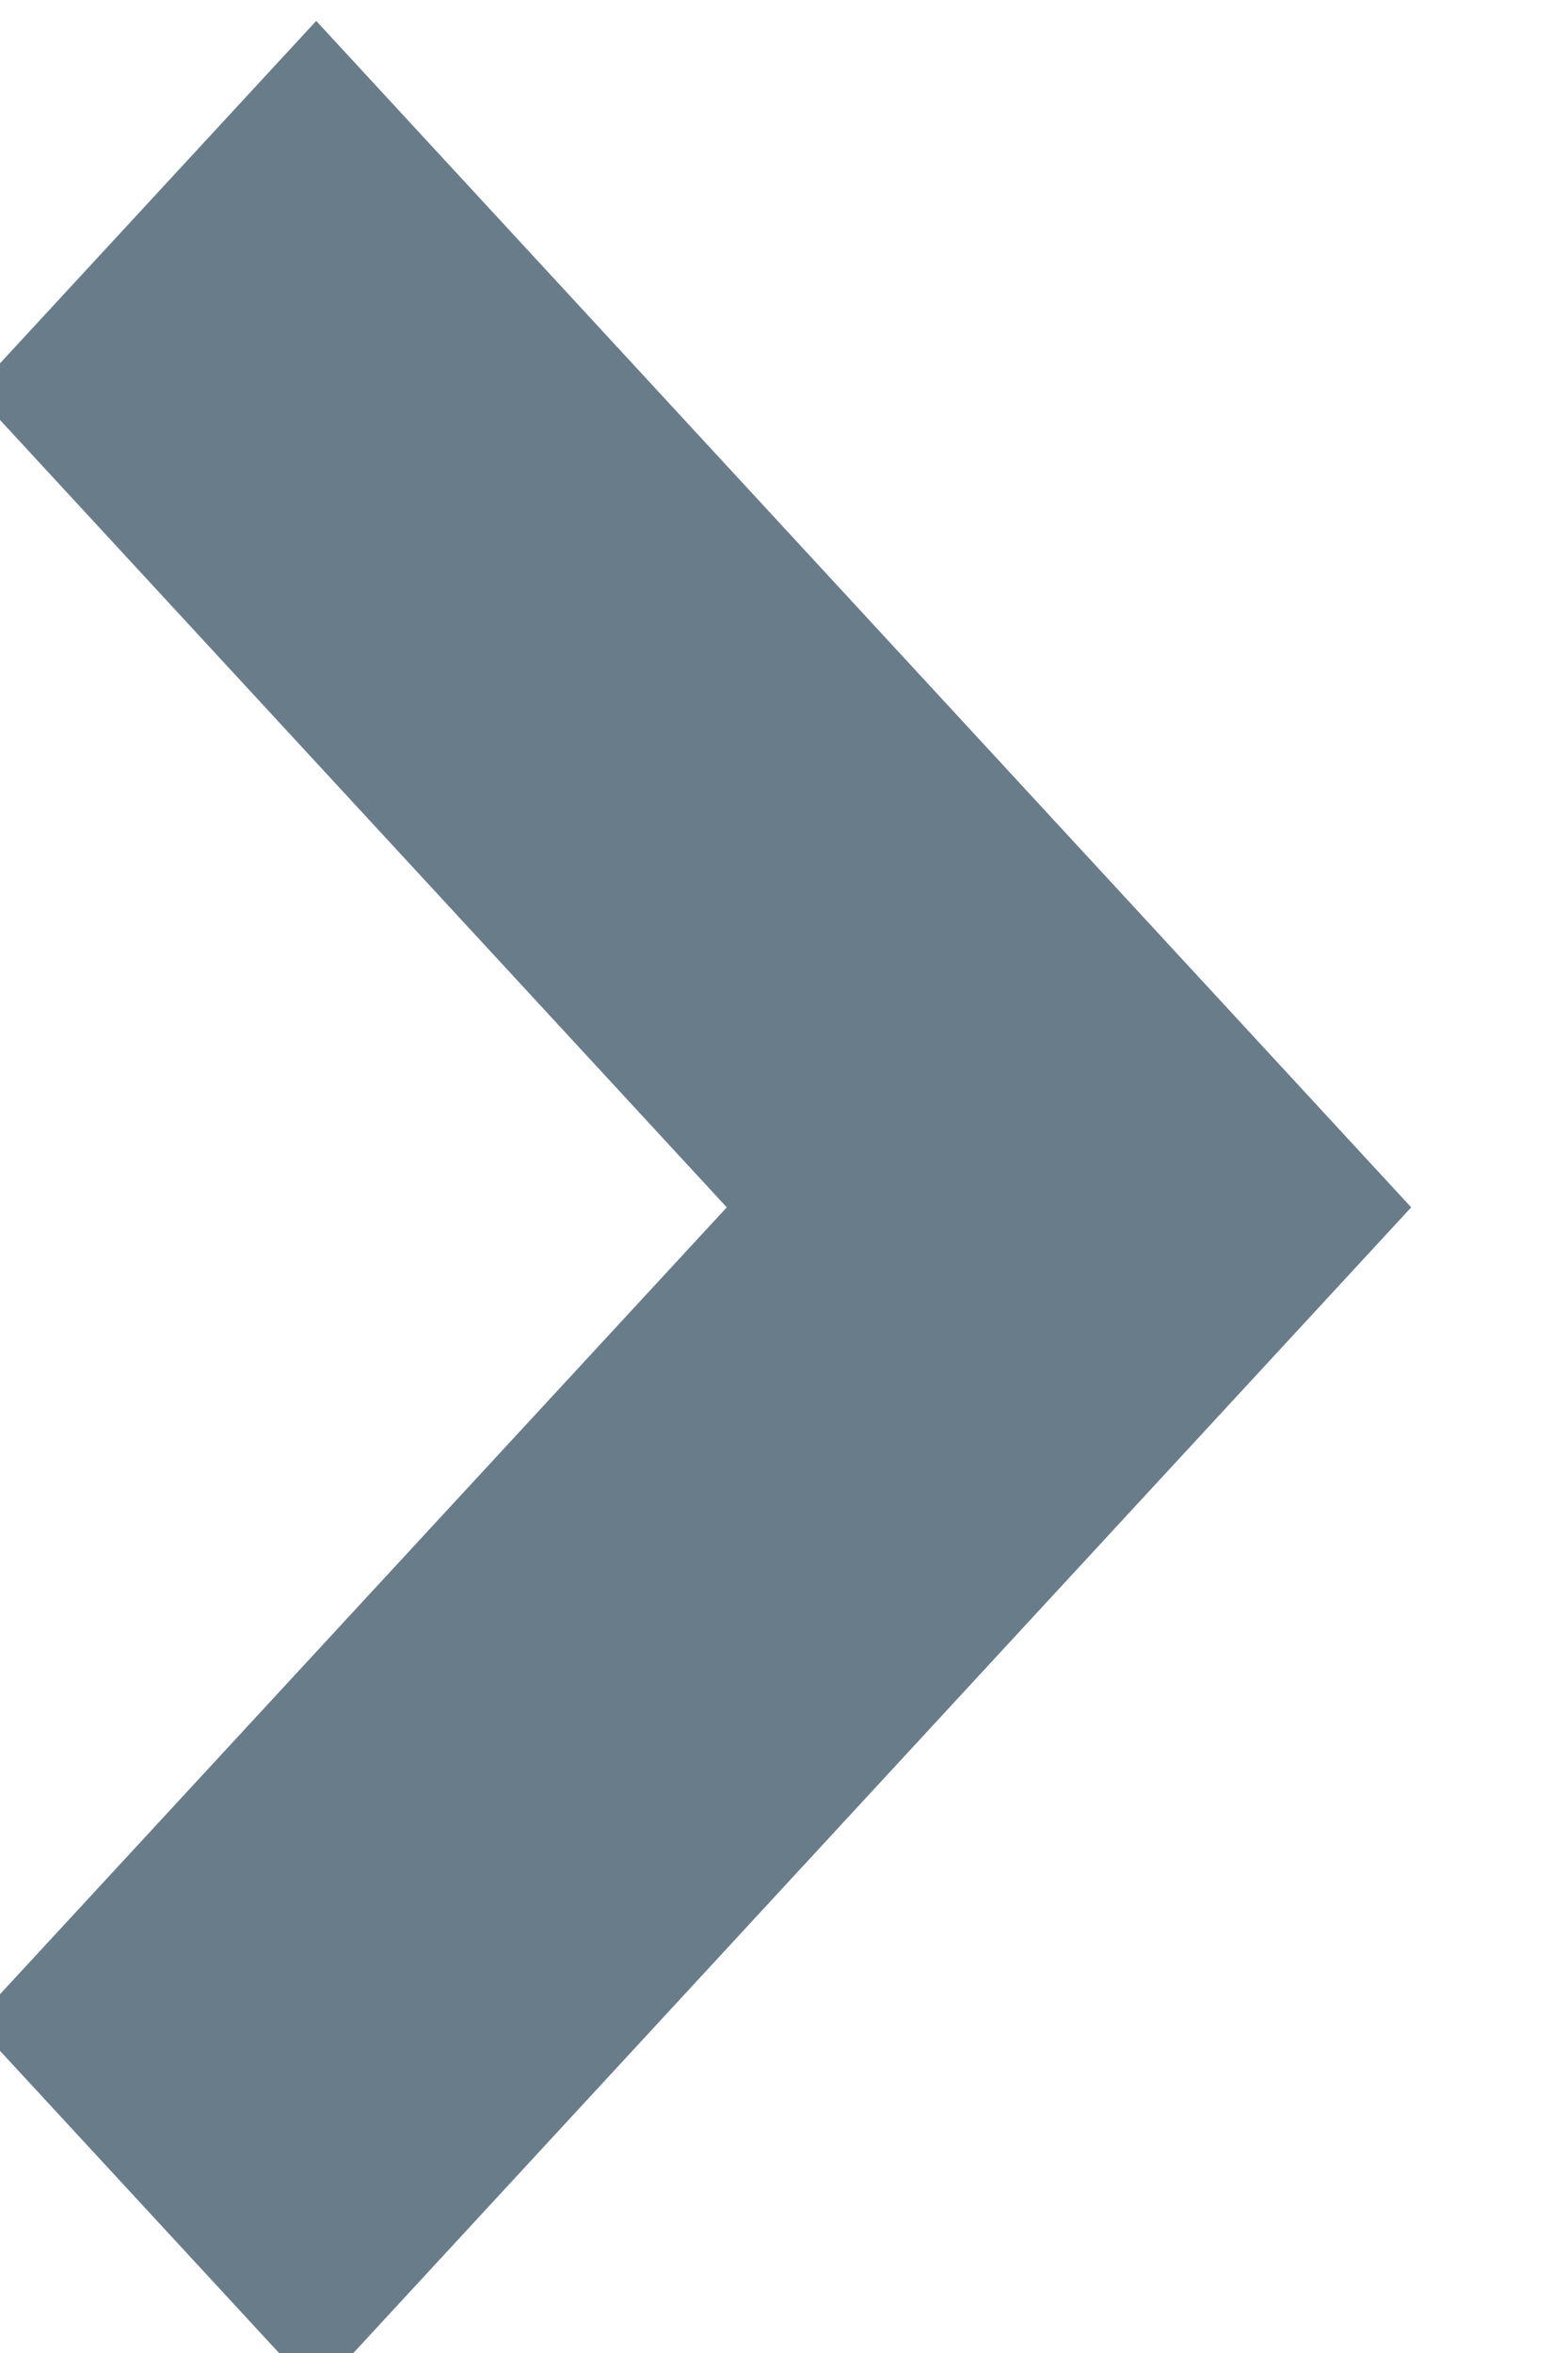 <svg xmlns="http://www.w3.org/2000/svg" width="6" height="9" viewBox="0 0 6 9"><g><g><g><g/><g><path fill="#697c8a" d="M1.21.08L-.1 1.498l2.881 3.12L-.1 7.736l1.31 1.418L5.4 4.618z"/></g></g></g></g></svg>